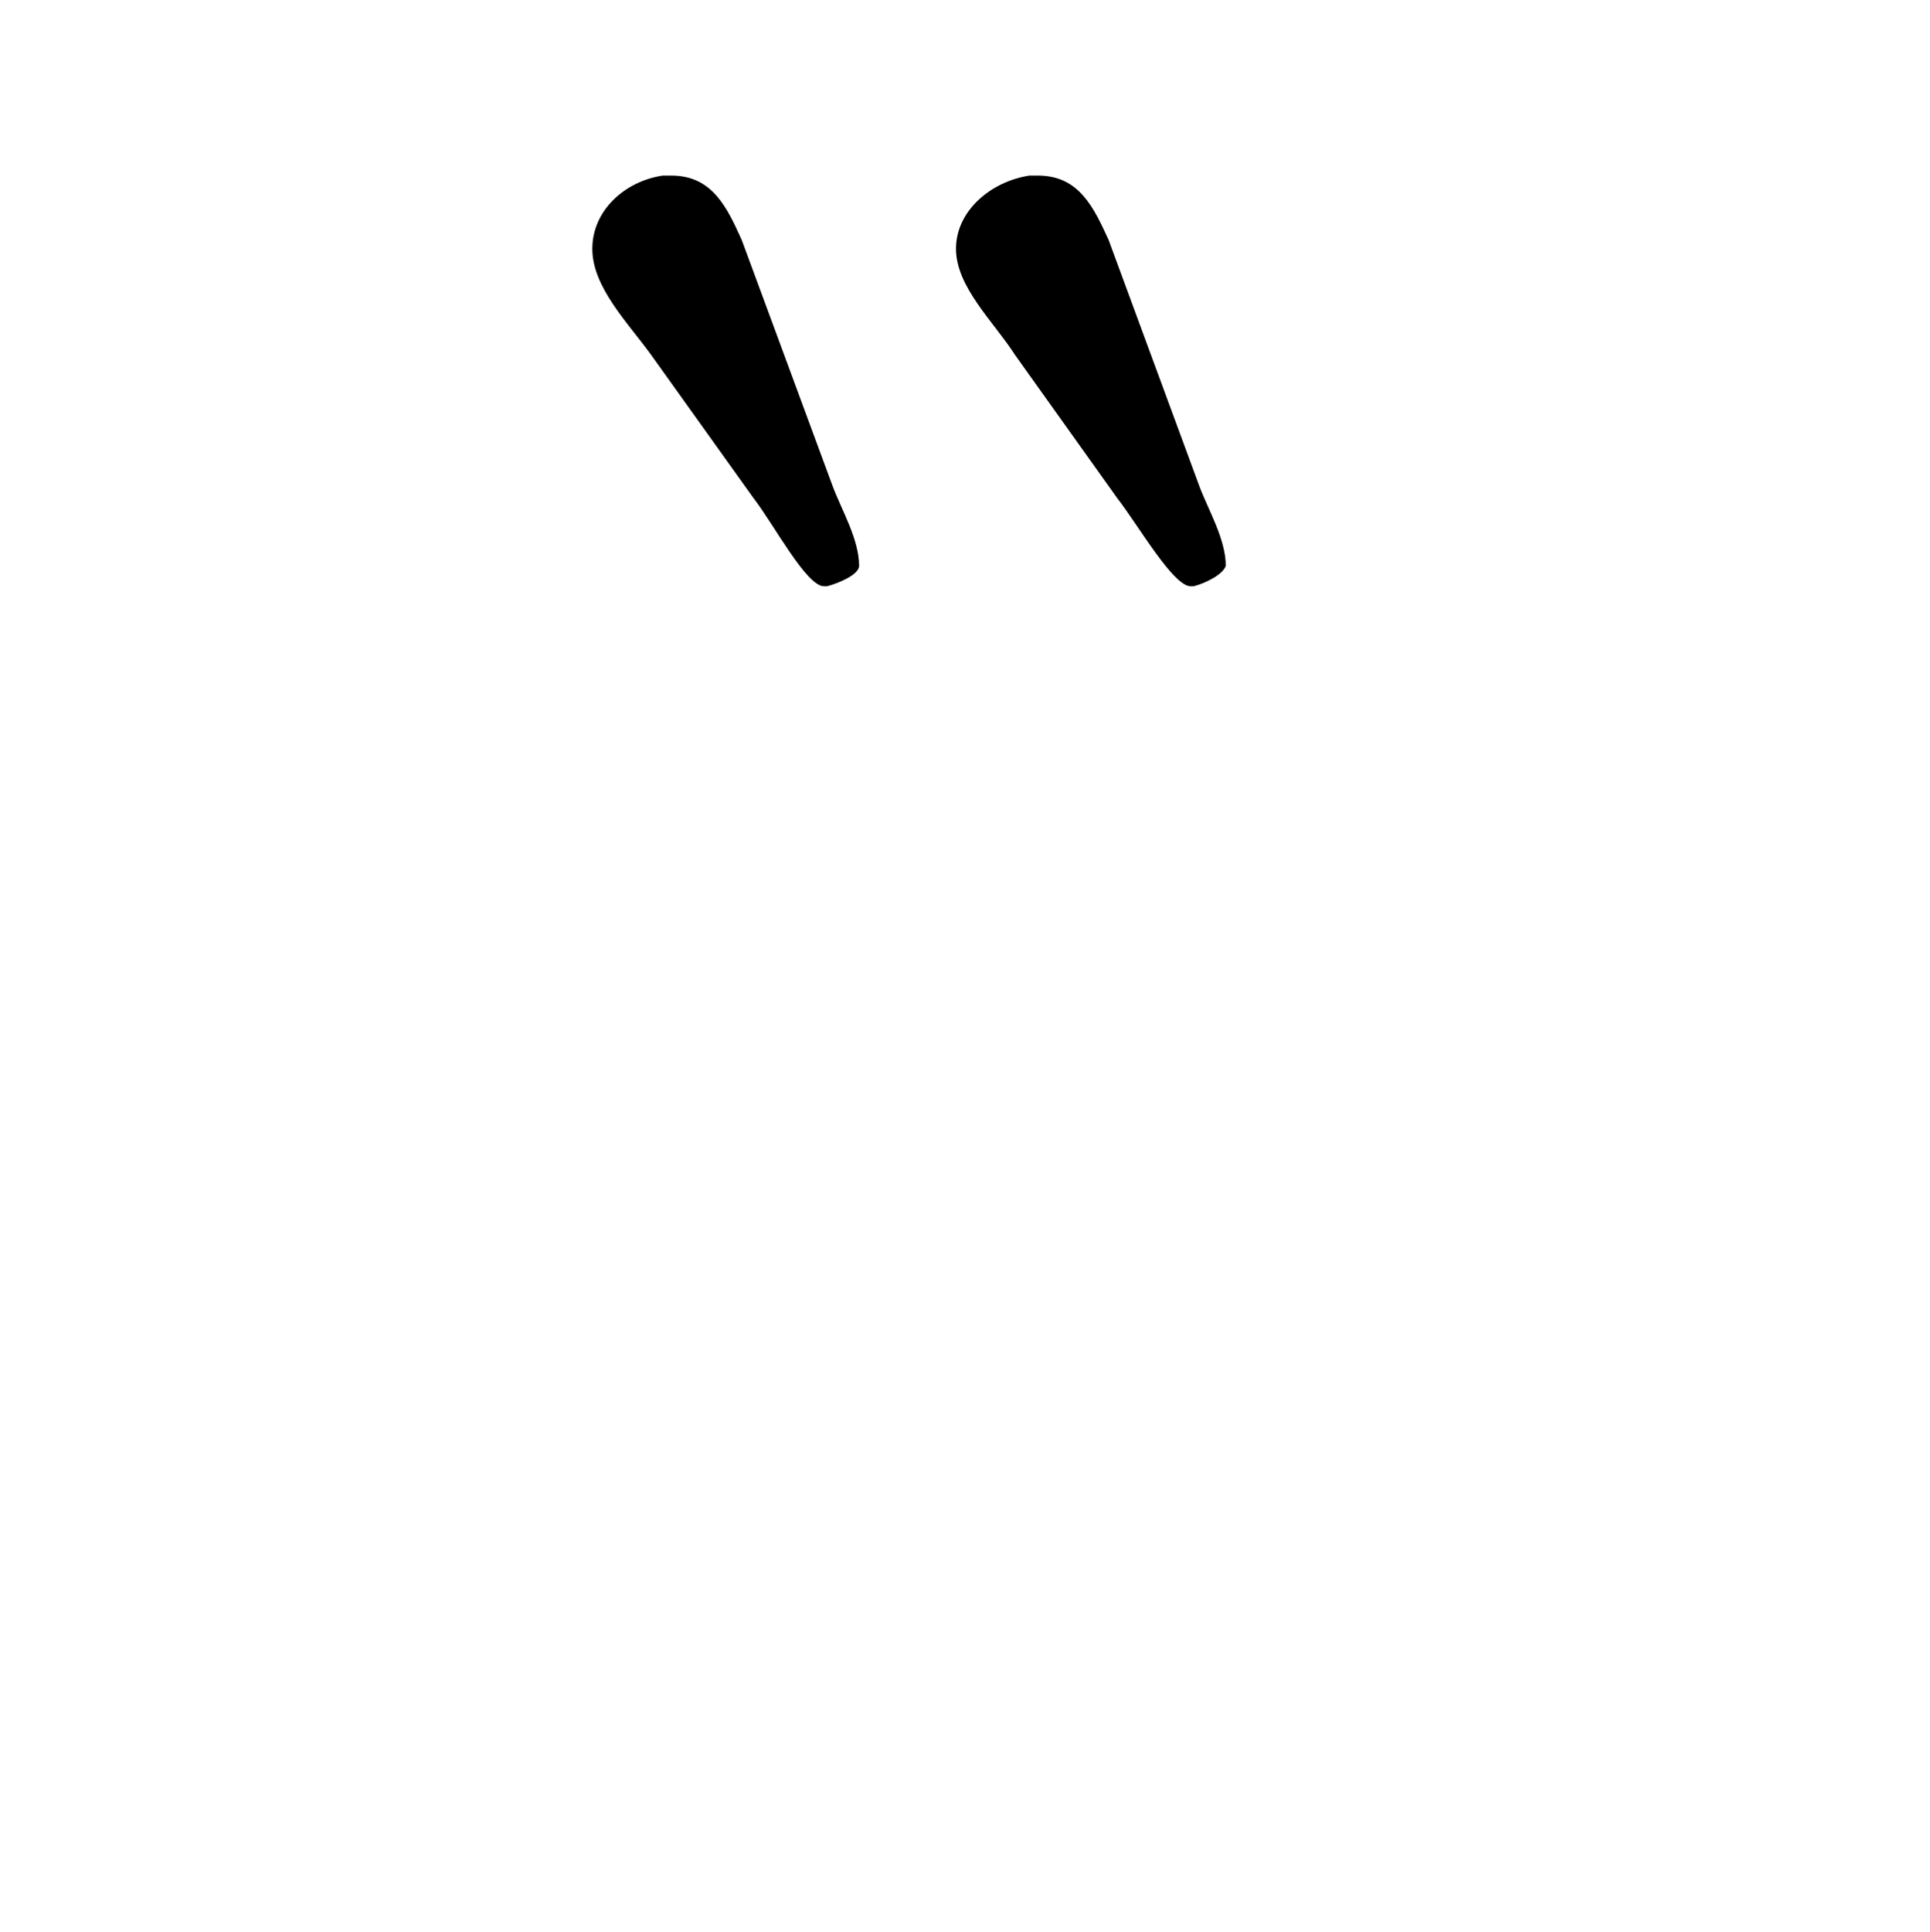 <?xml version="1.0" encoding="UTF-8"?>
<svg xmlns="http://www.w3.org/2000/svg" xmlns:xlink="http://www.w3.org/1999/xlink" width="10.28pt" height="10.29pt" viewBox="0 0 10.28 10.29" version="1.1">
<defs>
<g>
<symbol overflow="visible" id="glyph0-0">
<path style="stroke:none;" d=""/>
</symbol>
<symbol overflow="visible" id="glyph0-1">
<path style="stroke:none;" d="M 2.359 -6.281 C 2.359 -6.422 2.266 -6.578 2.219 -6.703 L 1.734 -8.016 C 1.656 -8.188 1.578 -8.359 1.359 -8.359 L 1.312 -8.359 C 1.109 -8.328 0.938 -8.172 0.938 -7.969 C 0.938 -7.766 1.125 -7.578 1.25 -7.406 L 1.797 -6.641 C 1.906 -6.5 2.078 -6.172 2.172 -6.172 L 2.188 -6.172 C 2.25 -6.188 2.359 -6.234 2.359 -6.281 Z M 4.312 -6.281 C 4.312 -6.422 4.219 -6.578 4.172 -6.703 L 3.688 -8.016 C 3.609 -8.188 3.531 -8.359 3.312 -8.359 L 3.266 -8.359 C 3.062 -8.328 2.875 -8.172 2.875 -7.969 C 2.875 -7.766 3.078 -7.578 3.188 -7.406 L 3.734 -6.641 C 3.844 -6.5 4.031 -6.172 4.125 -6.172 L 4.141 -6.172 C 4.203 -6.188 4.297 -6.234 4.312 -6.281 Z M 4.312 -6.281 "/>
</symbol>
</g>
</defs>
<g id="surface1">
<g style="fill:rgb(0%,0%,0%);fill-opacity:1;">
  <use xlink:href="#glyph0-1" x="2.217" y="9.294"/>
</g>
</g>
</svg>
